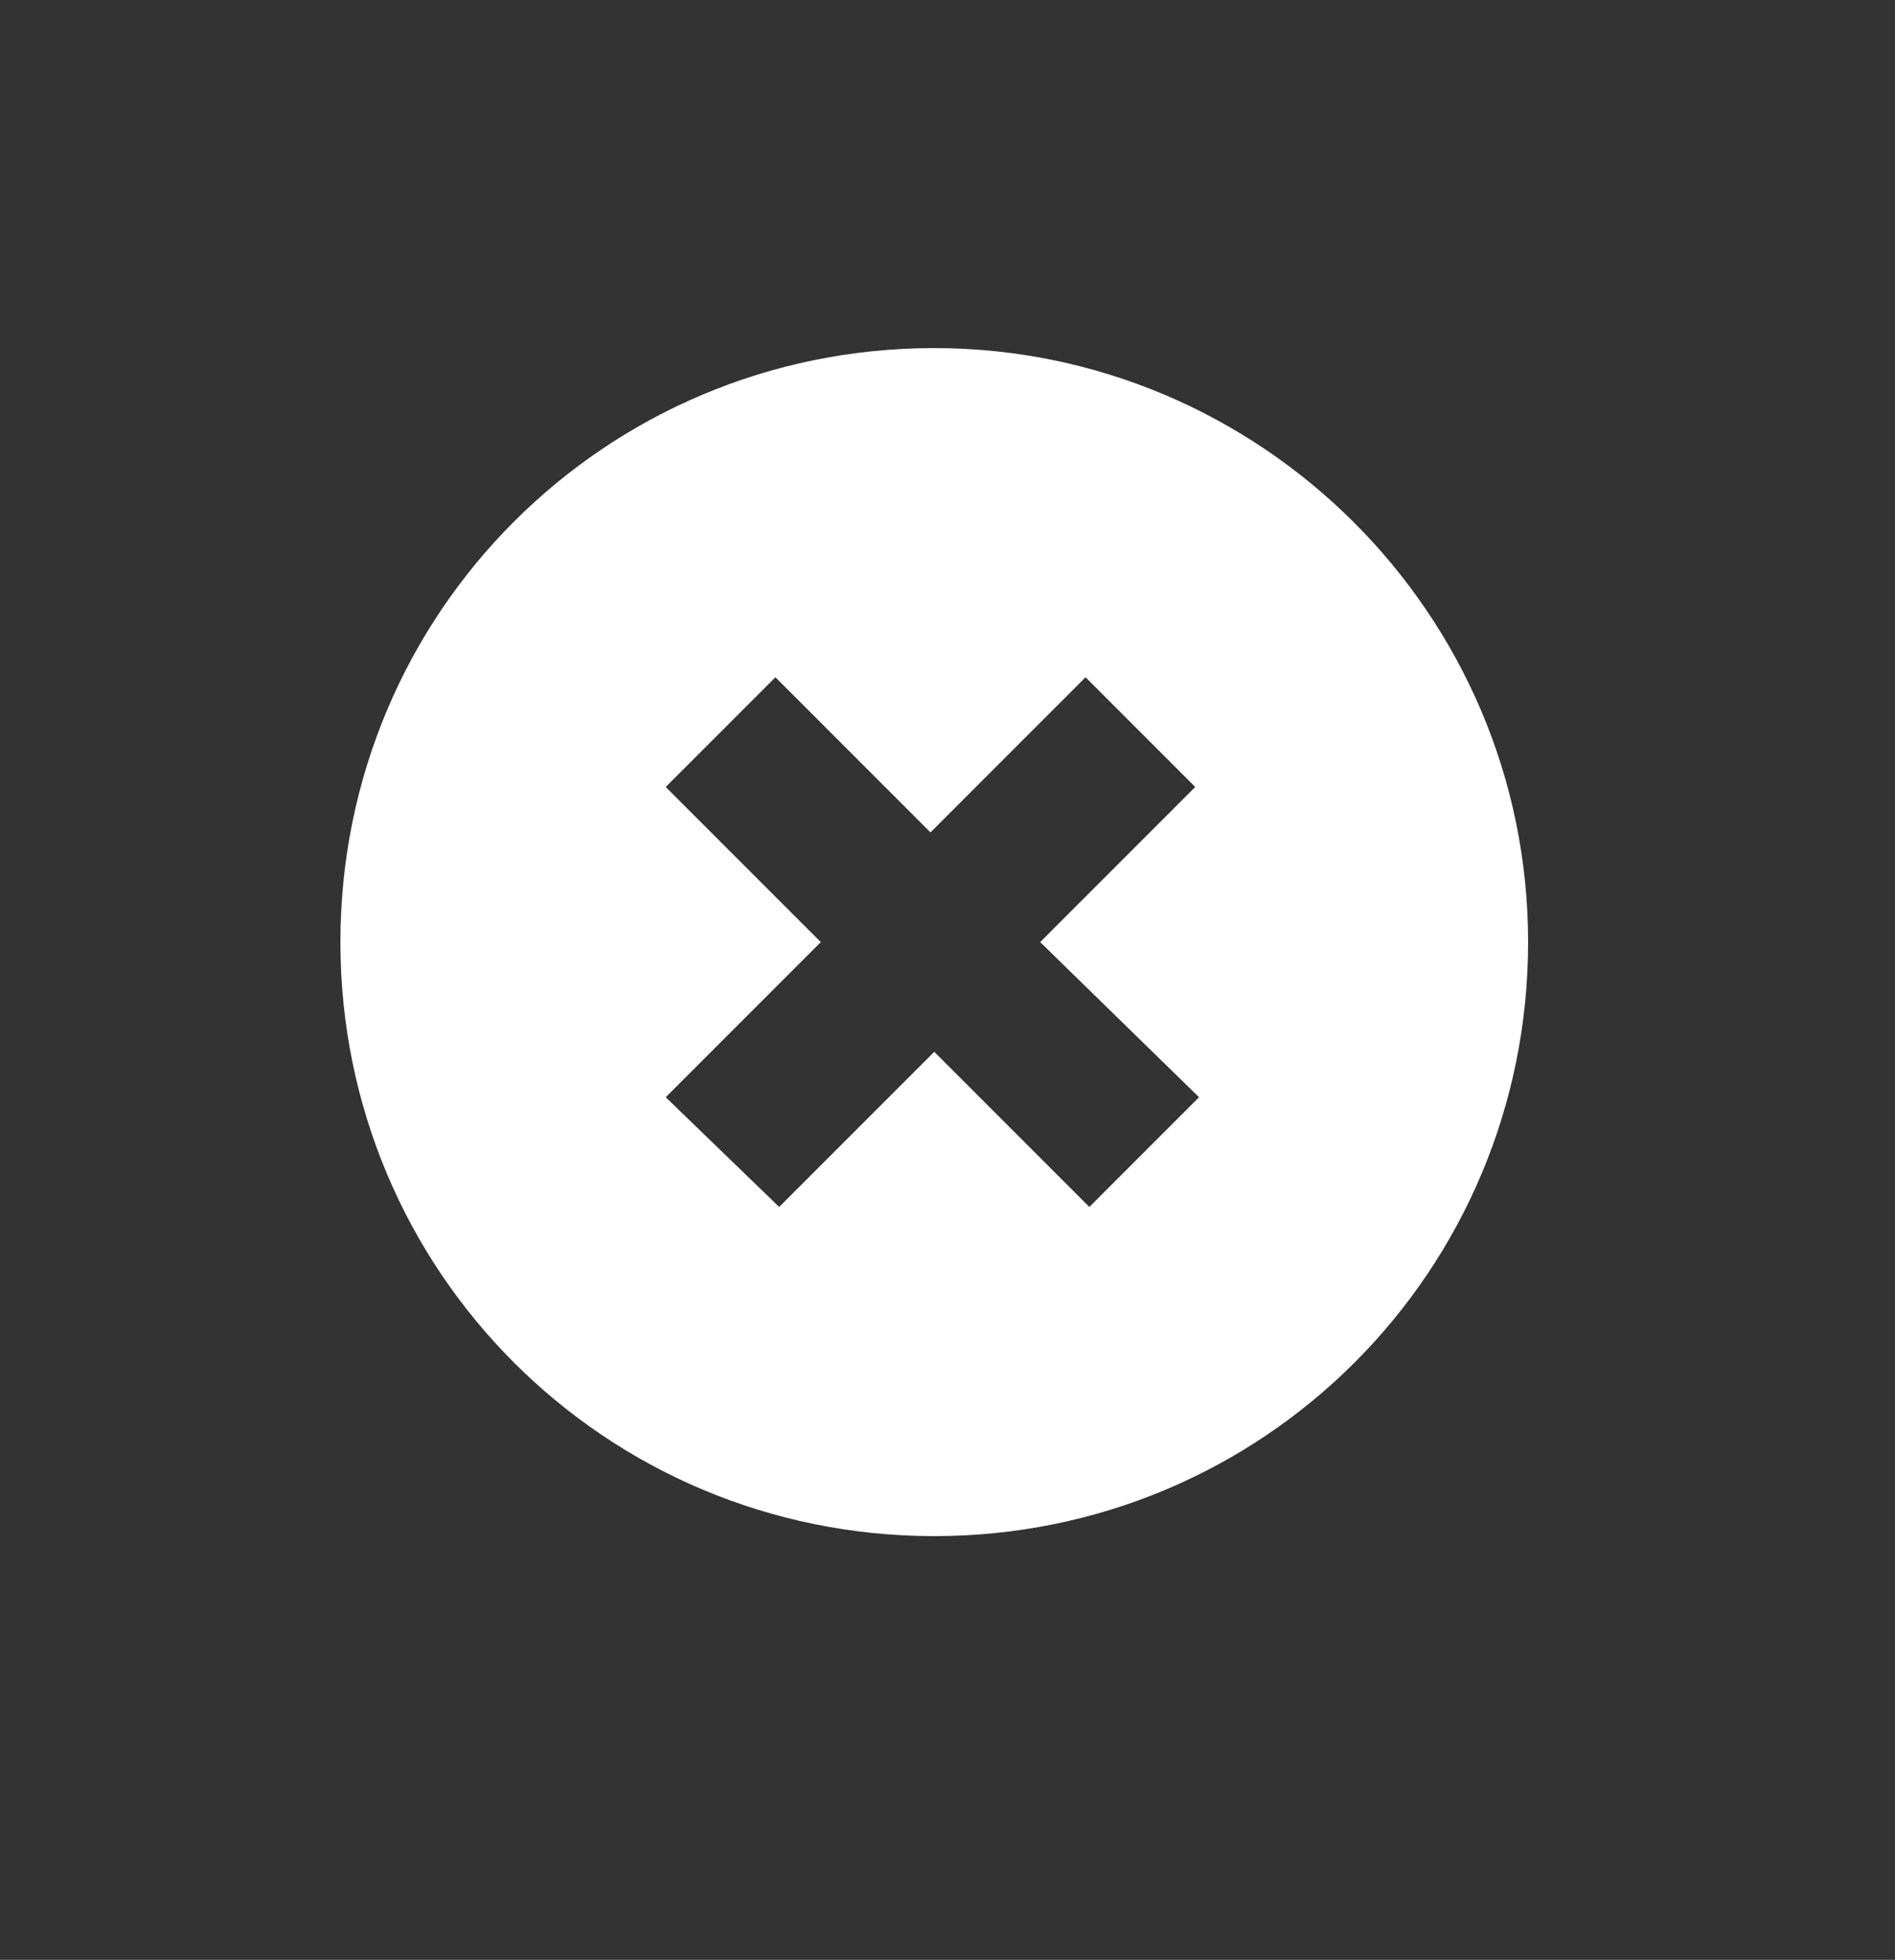 <?xml version="1.0" encoding="utf-8"?>
<!-- Generator: Adobe Illustrator 22.0.1, SVG Export Plug-In . SVG Version: 6.00 Build 0)  -->
<svg version="1.1" id="Layer_1" xmlns="http://www.w3.org/2000/svg" xmlns:xlink="http://www.w3.org/1999/xlink" x="0px" y="0px"
	 width="50.1px" height="51.8px" viewBox="0 0 50.1 51.8" style="enable-background:new 0 0 50.1 51.8;" xml:space="preserve">
<rect x="0" y="0" width="50.1" height="51.8" fill="#333333" stroke="none"/>
<style type="text/css">
	.st0{fill:#FFFFFF;}
</style>
<path class="st0" d="M24.7,9.2C16,9.2,9,16.2,9,24.9s7,15.7,15.7,15.7s15.7-7,15.7-15.7S33.3,9.2,24.7,9.2z M31.7,29l-2.9,2.9
	l-4.1-4.1l-4.1,4.1L17.6,29l4.1-4.1l-4.1-4.1l2.9-2.9l4.1,4.1l4.1-4.1l2.9,2.9l-4.1,4.1L31.7,29z"/>
</svg>
